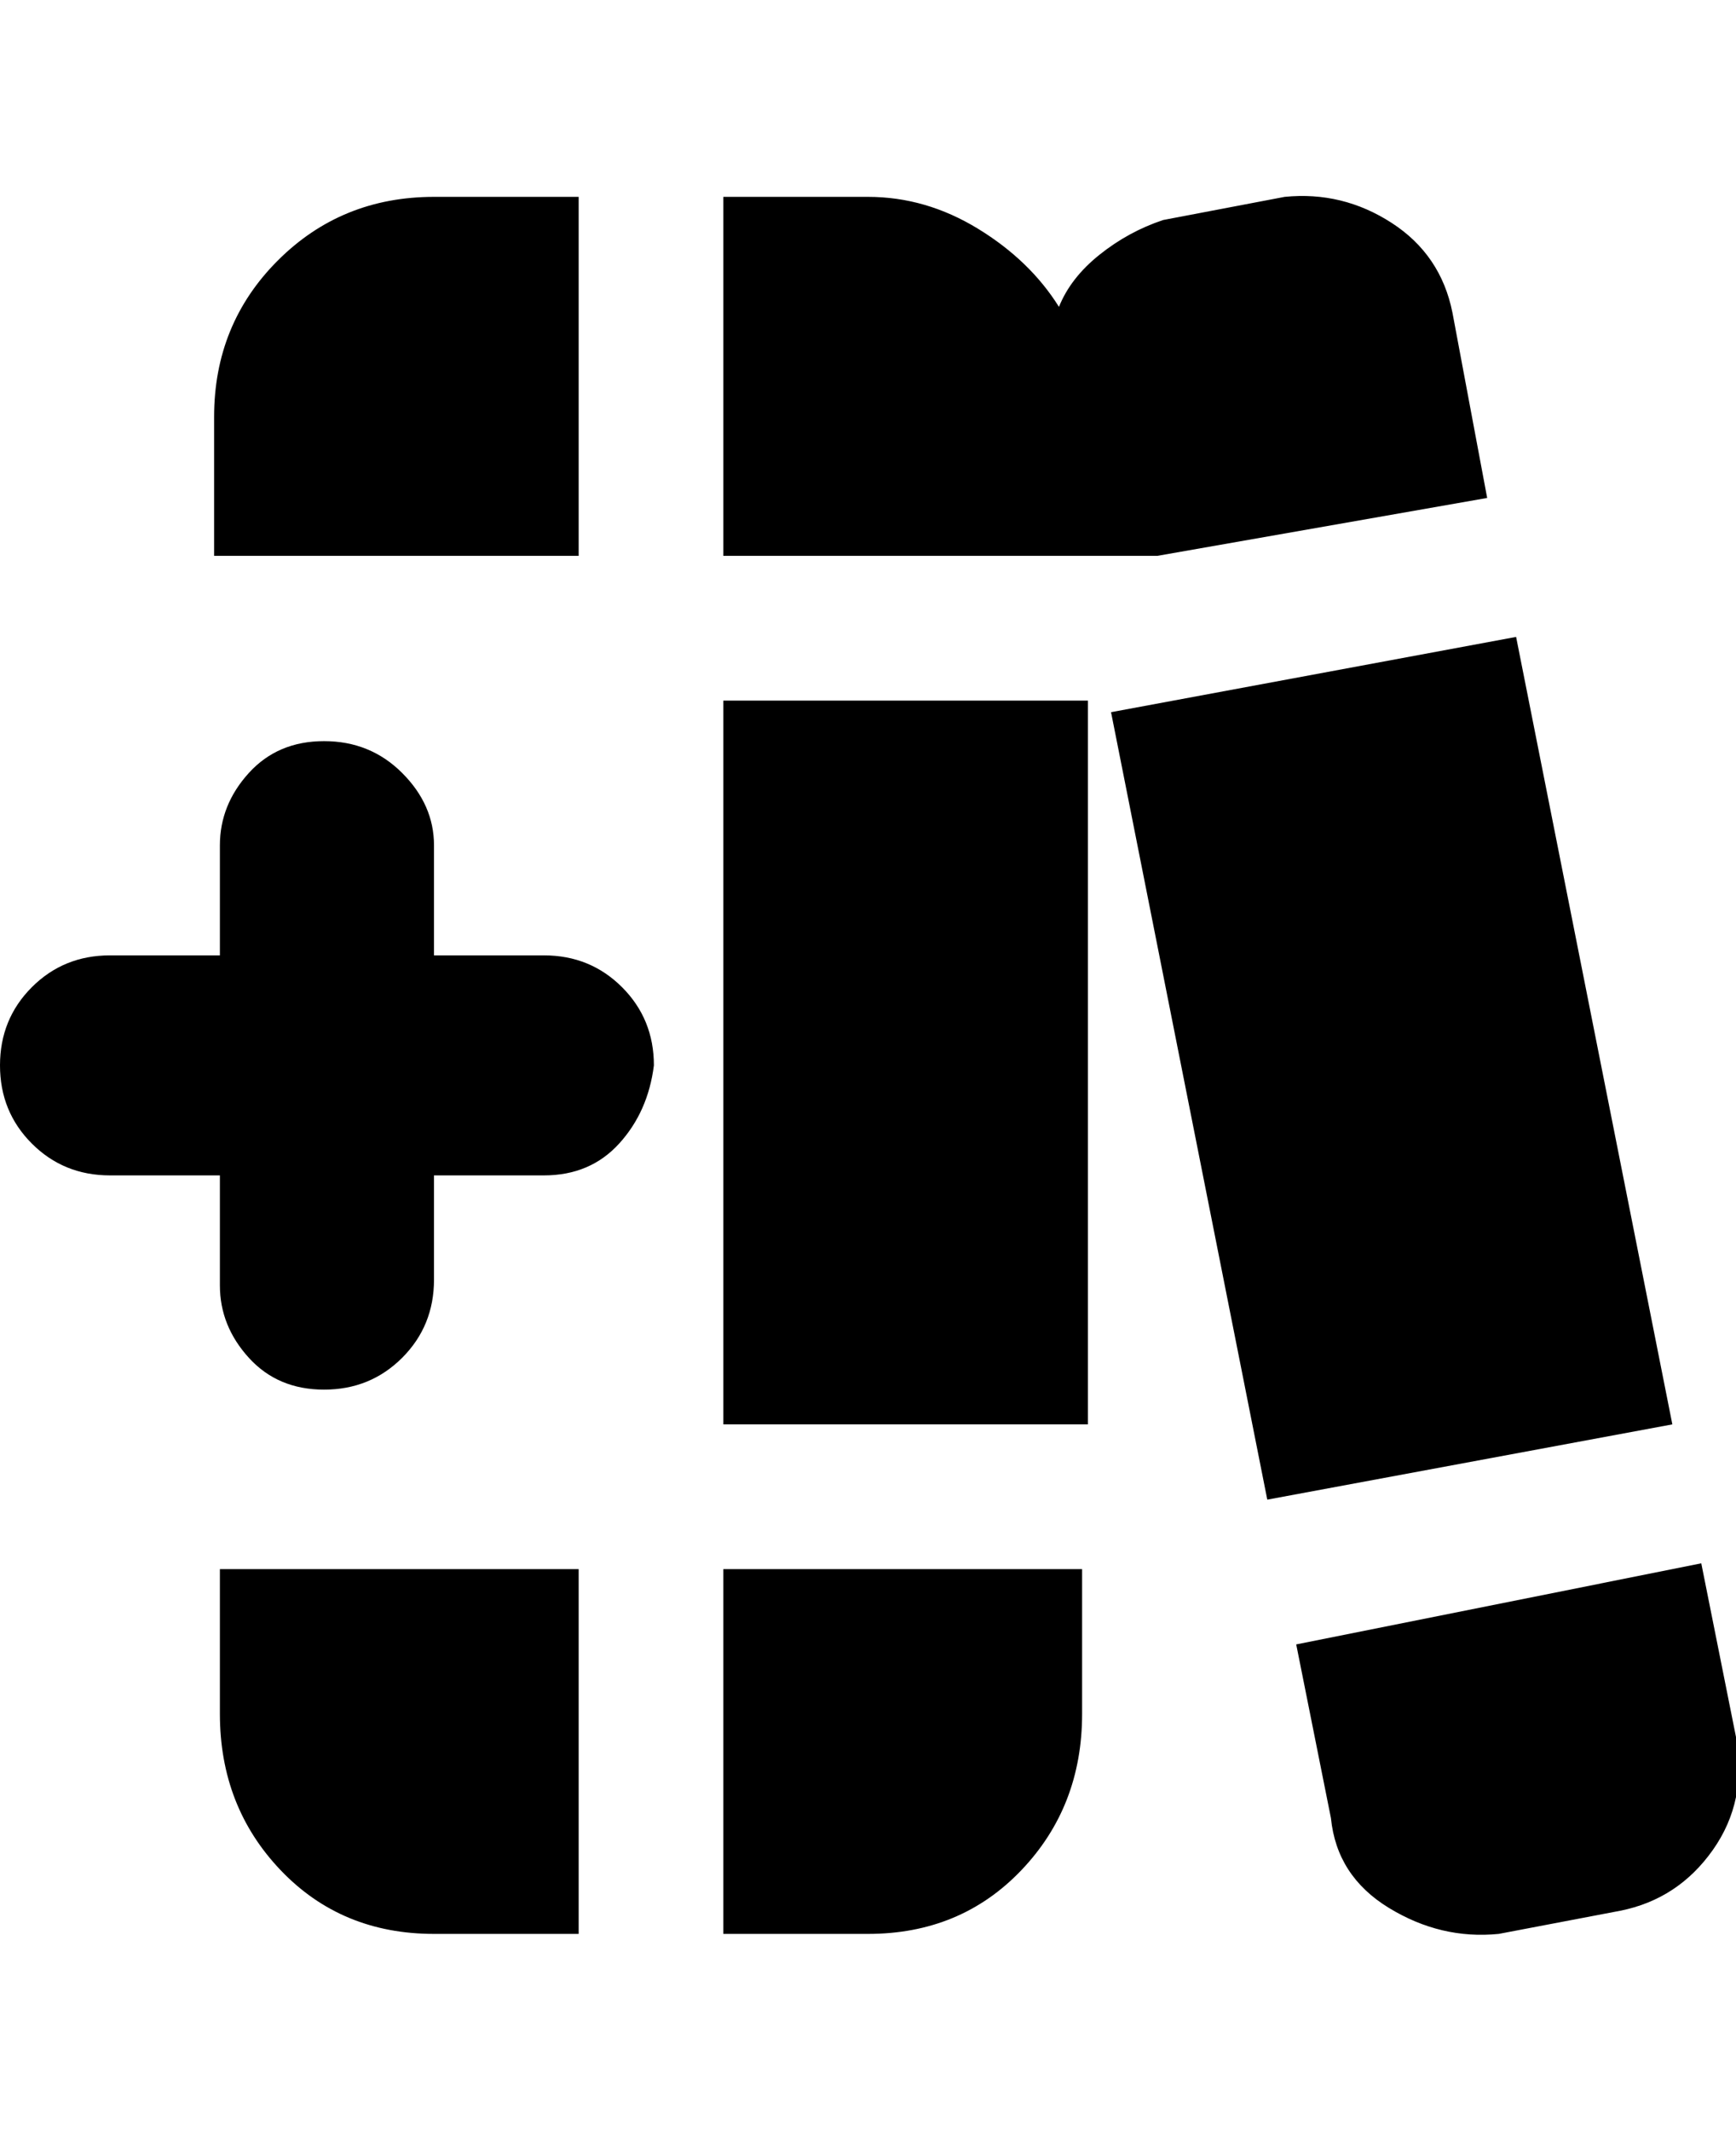 <svg viewBox="0 0 300 368" xmlns="http://www.w3.org/2000/svg"><path d="M113 184q-1 8-6 13.5T94 203H75v18q0 8-5.5 13.5T56 240q-8 0-13-5.5T38 222v-19H19q-8 0-13.5-5.5T0 184q0-8 5.5-13.5T19 165h19v-19q0-7 5-12.5t13-5.5q8 0 13.5 5.5T75 146v19h19q8 0 13.5 5.5T113 184zM38 296q0 16 10.5 27T75 334h25v-63H38v26-1zm62-262H75q-16 0-27 11T37 72v24h63V34zm157 52l-6-32q-2-10-10.5-15.5T222 34l-21 4q-6 2-11 6t-7 9q-5-8-14-13.5T150 34h-25v62h75l57-10zm5 24l-70 13 27 136 70-13-27-136zM125 334h25q16 0 26.5-11t10.5-27v-25h-62v63zm175-34l-6-30-70 14 6 30q1 10 10 15.5t19 4.5l21-4q10-2 16-10.5t4-19.5zm-175-54h63V121h-63v125z"/></svg>